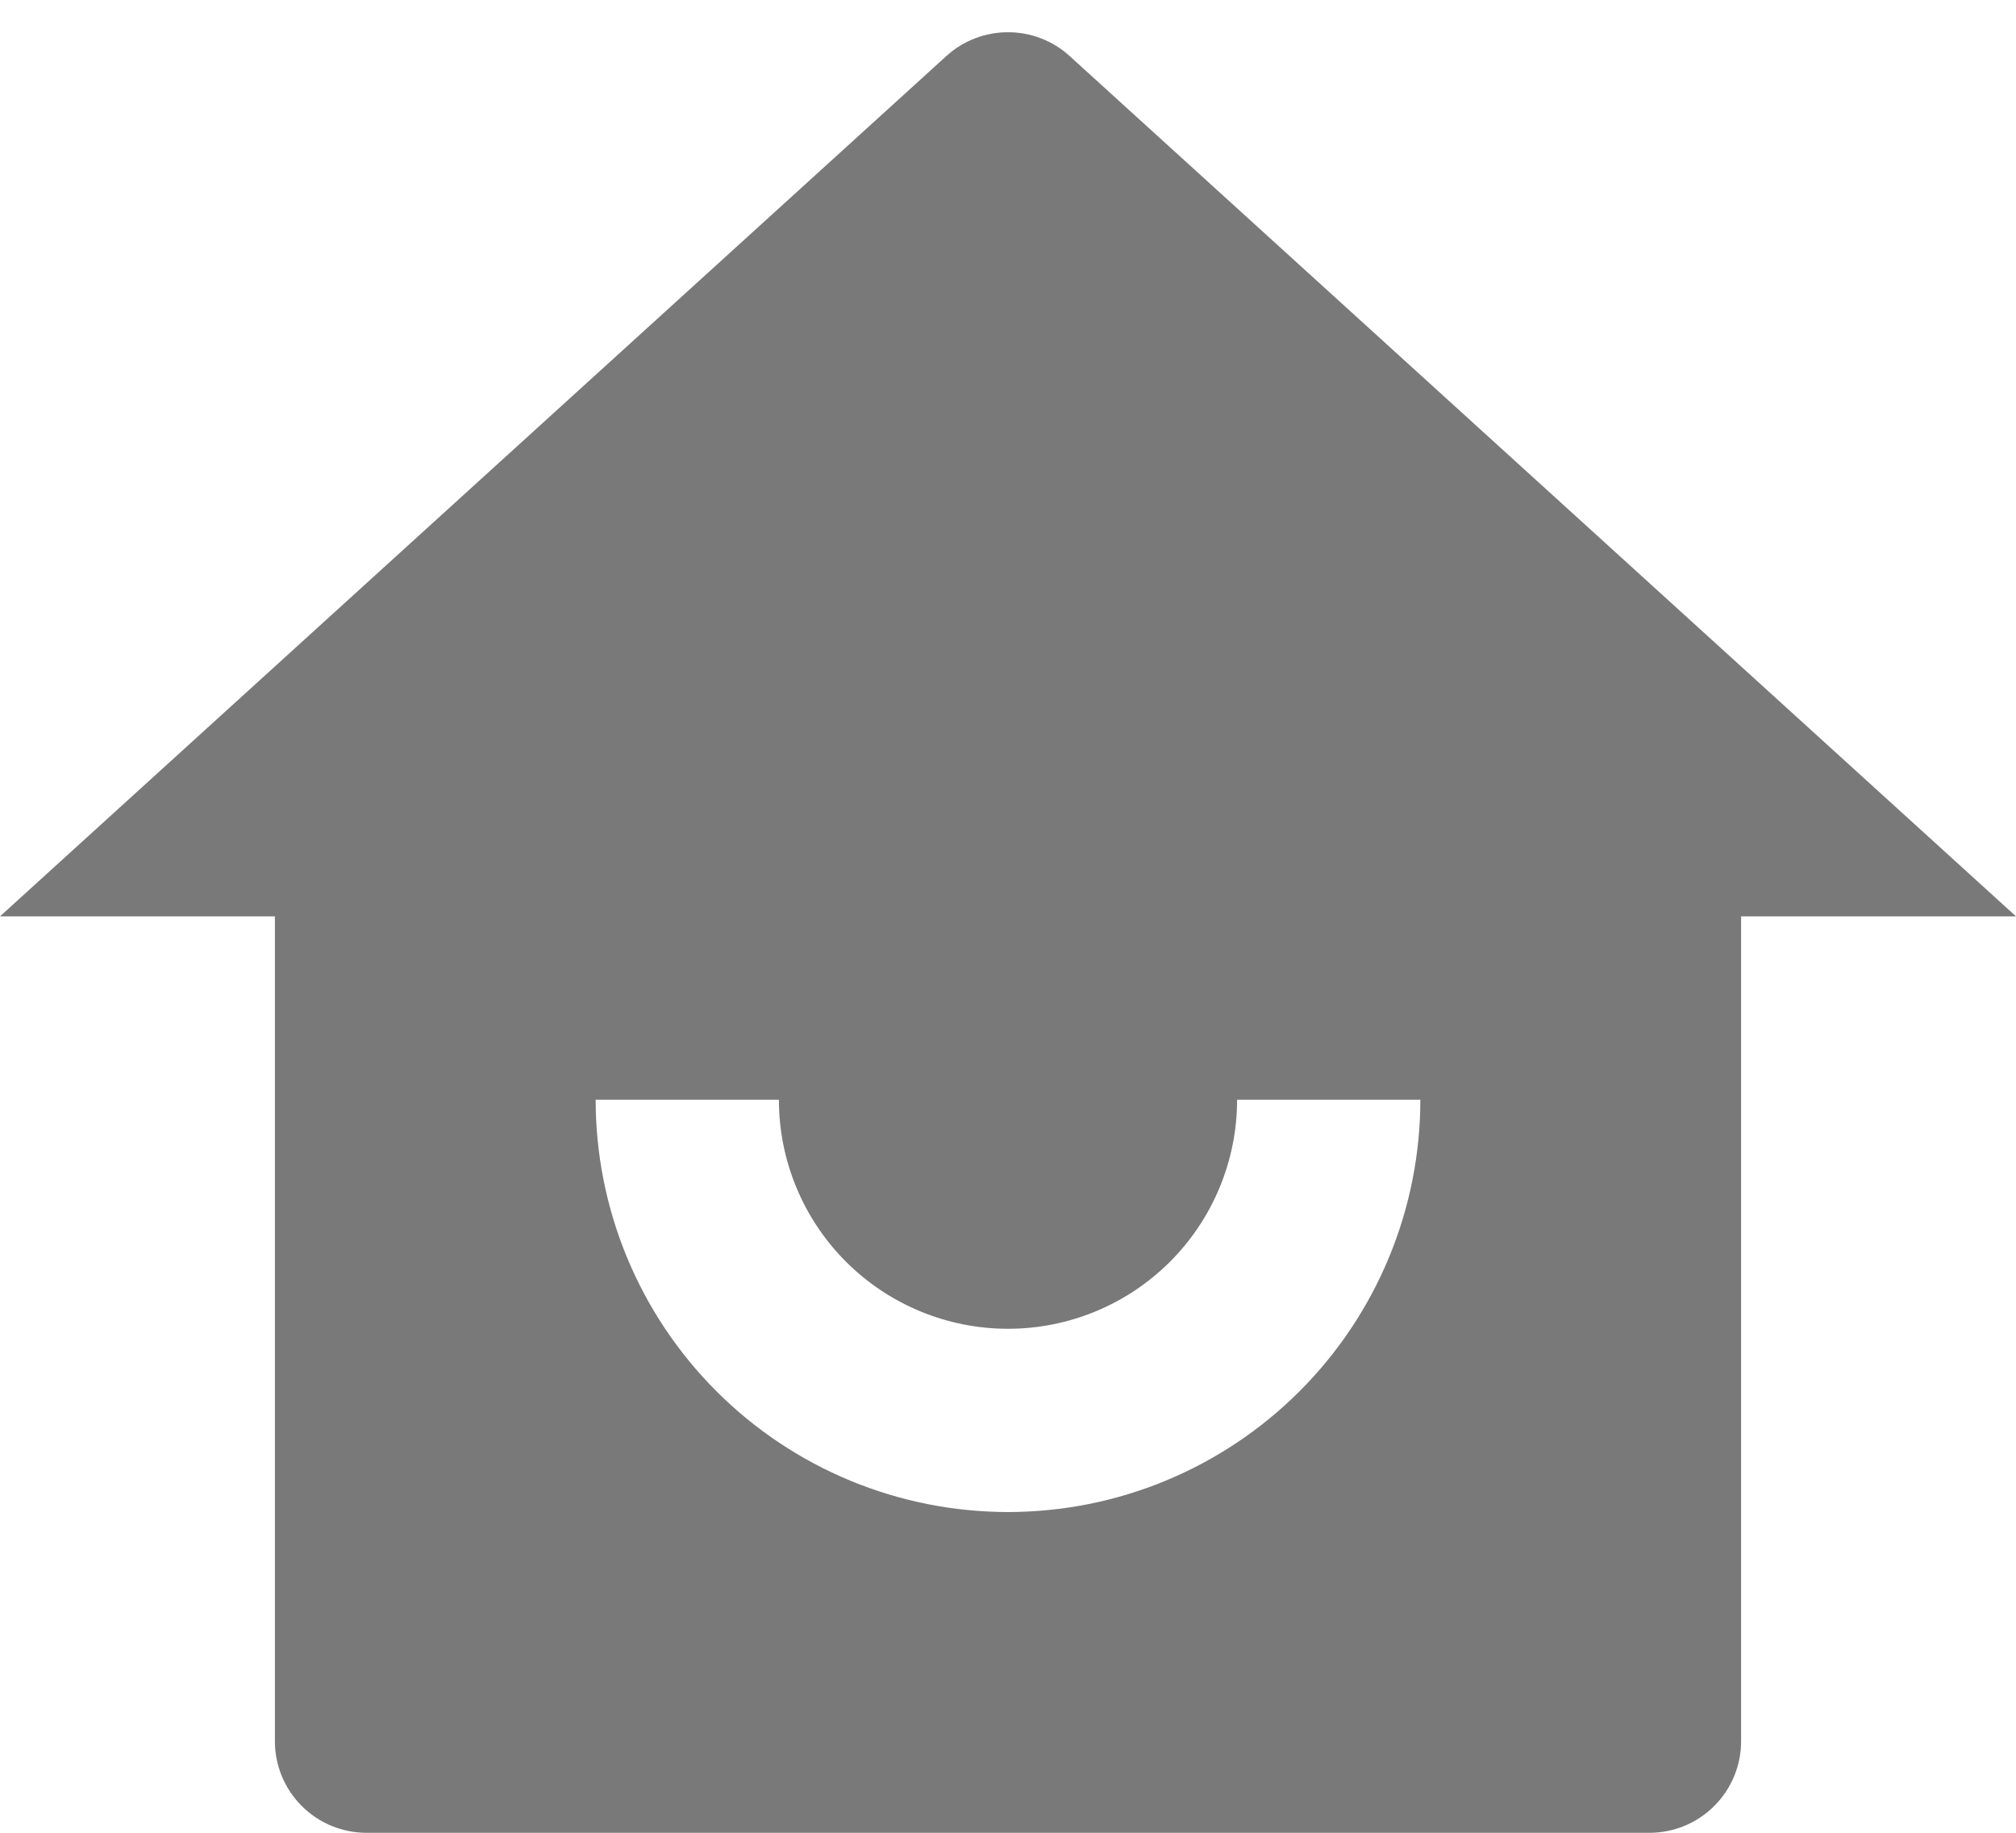 <svg width="22" height="20" viewBox="0 0 22 20" fill="none" xmlns="http://www.w3.org/2000/svg">
<path d="M19 19C19 19.265 18.895 19.52 18.707 19.707C18.52 19.895 18.265 20 18 20H4C3.735 20 3.48 19.895 3.293 19.707C3.105 19.52 3 19.265 3 19V10H0L10.327 0.612C10.511 0.444 10.751 0.352 11 0.352C11.249 0.352 11.489 0.444 11.673 0.612L22 10H19V19ZM6.5 12C6.5 13.194 6.974 14.338 7.818 15.182C8.662 16.026 9.807 16.5 11 16.5C12.194 16.5 13.338 16.026 14.182 15.182C15.026 14.338 15.5 13.194 15.5 12H13.5C13.5 12.663 13.237 13.299 12.768 13.768C12.299 14.237 11.663 14.5 11 14.5C10.337 14.5 9.701 14.237 9.232 13.768C8.763 13.299 8.5 12.663 8.5 12H6.5Z" fill="#979797"/>
<path d="M19 19C19 19.265 18.895 19.52 18.707 19.707C18.52 19.895 18.265 20 18 20H4C3.735 20 3.48 19.895 3.293 19.707C3.105 19.52 3 19.265 3 19V10H0L10.327 0.612C10.511 0.444 10.751 0.352 11 0.352C11.249 0.352 11.489 0.444 11.673 0.612L22 10H19V19ZM6.5 12C6.5 13.194 6.974 14.338 7.818 15.182C8.662 16.026 9.807 16.5 11 16.5C12.194 16.5 13.338 16.026 14.182 15.182C15.026 14.338 15.5 13.194 15.5 12H13.5C13.5 12.663 13.237 13.299 12.768 13.768C12.299 14.237 11.663 14.5 11 14.5C10.337 14.5 9.701 14.237 9.232 13.768C8.763 13.299 8.5 12.663 8.5 12H6.5Z" fill="black" fill-opacity="0.2"/>
</svg>

